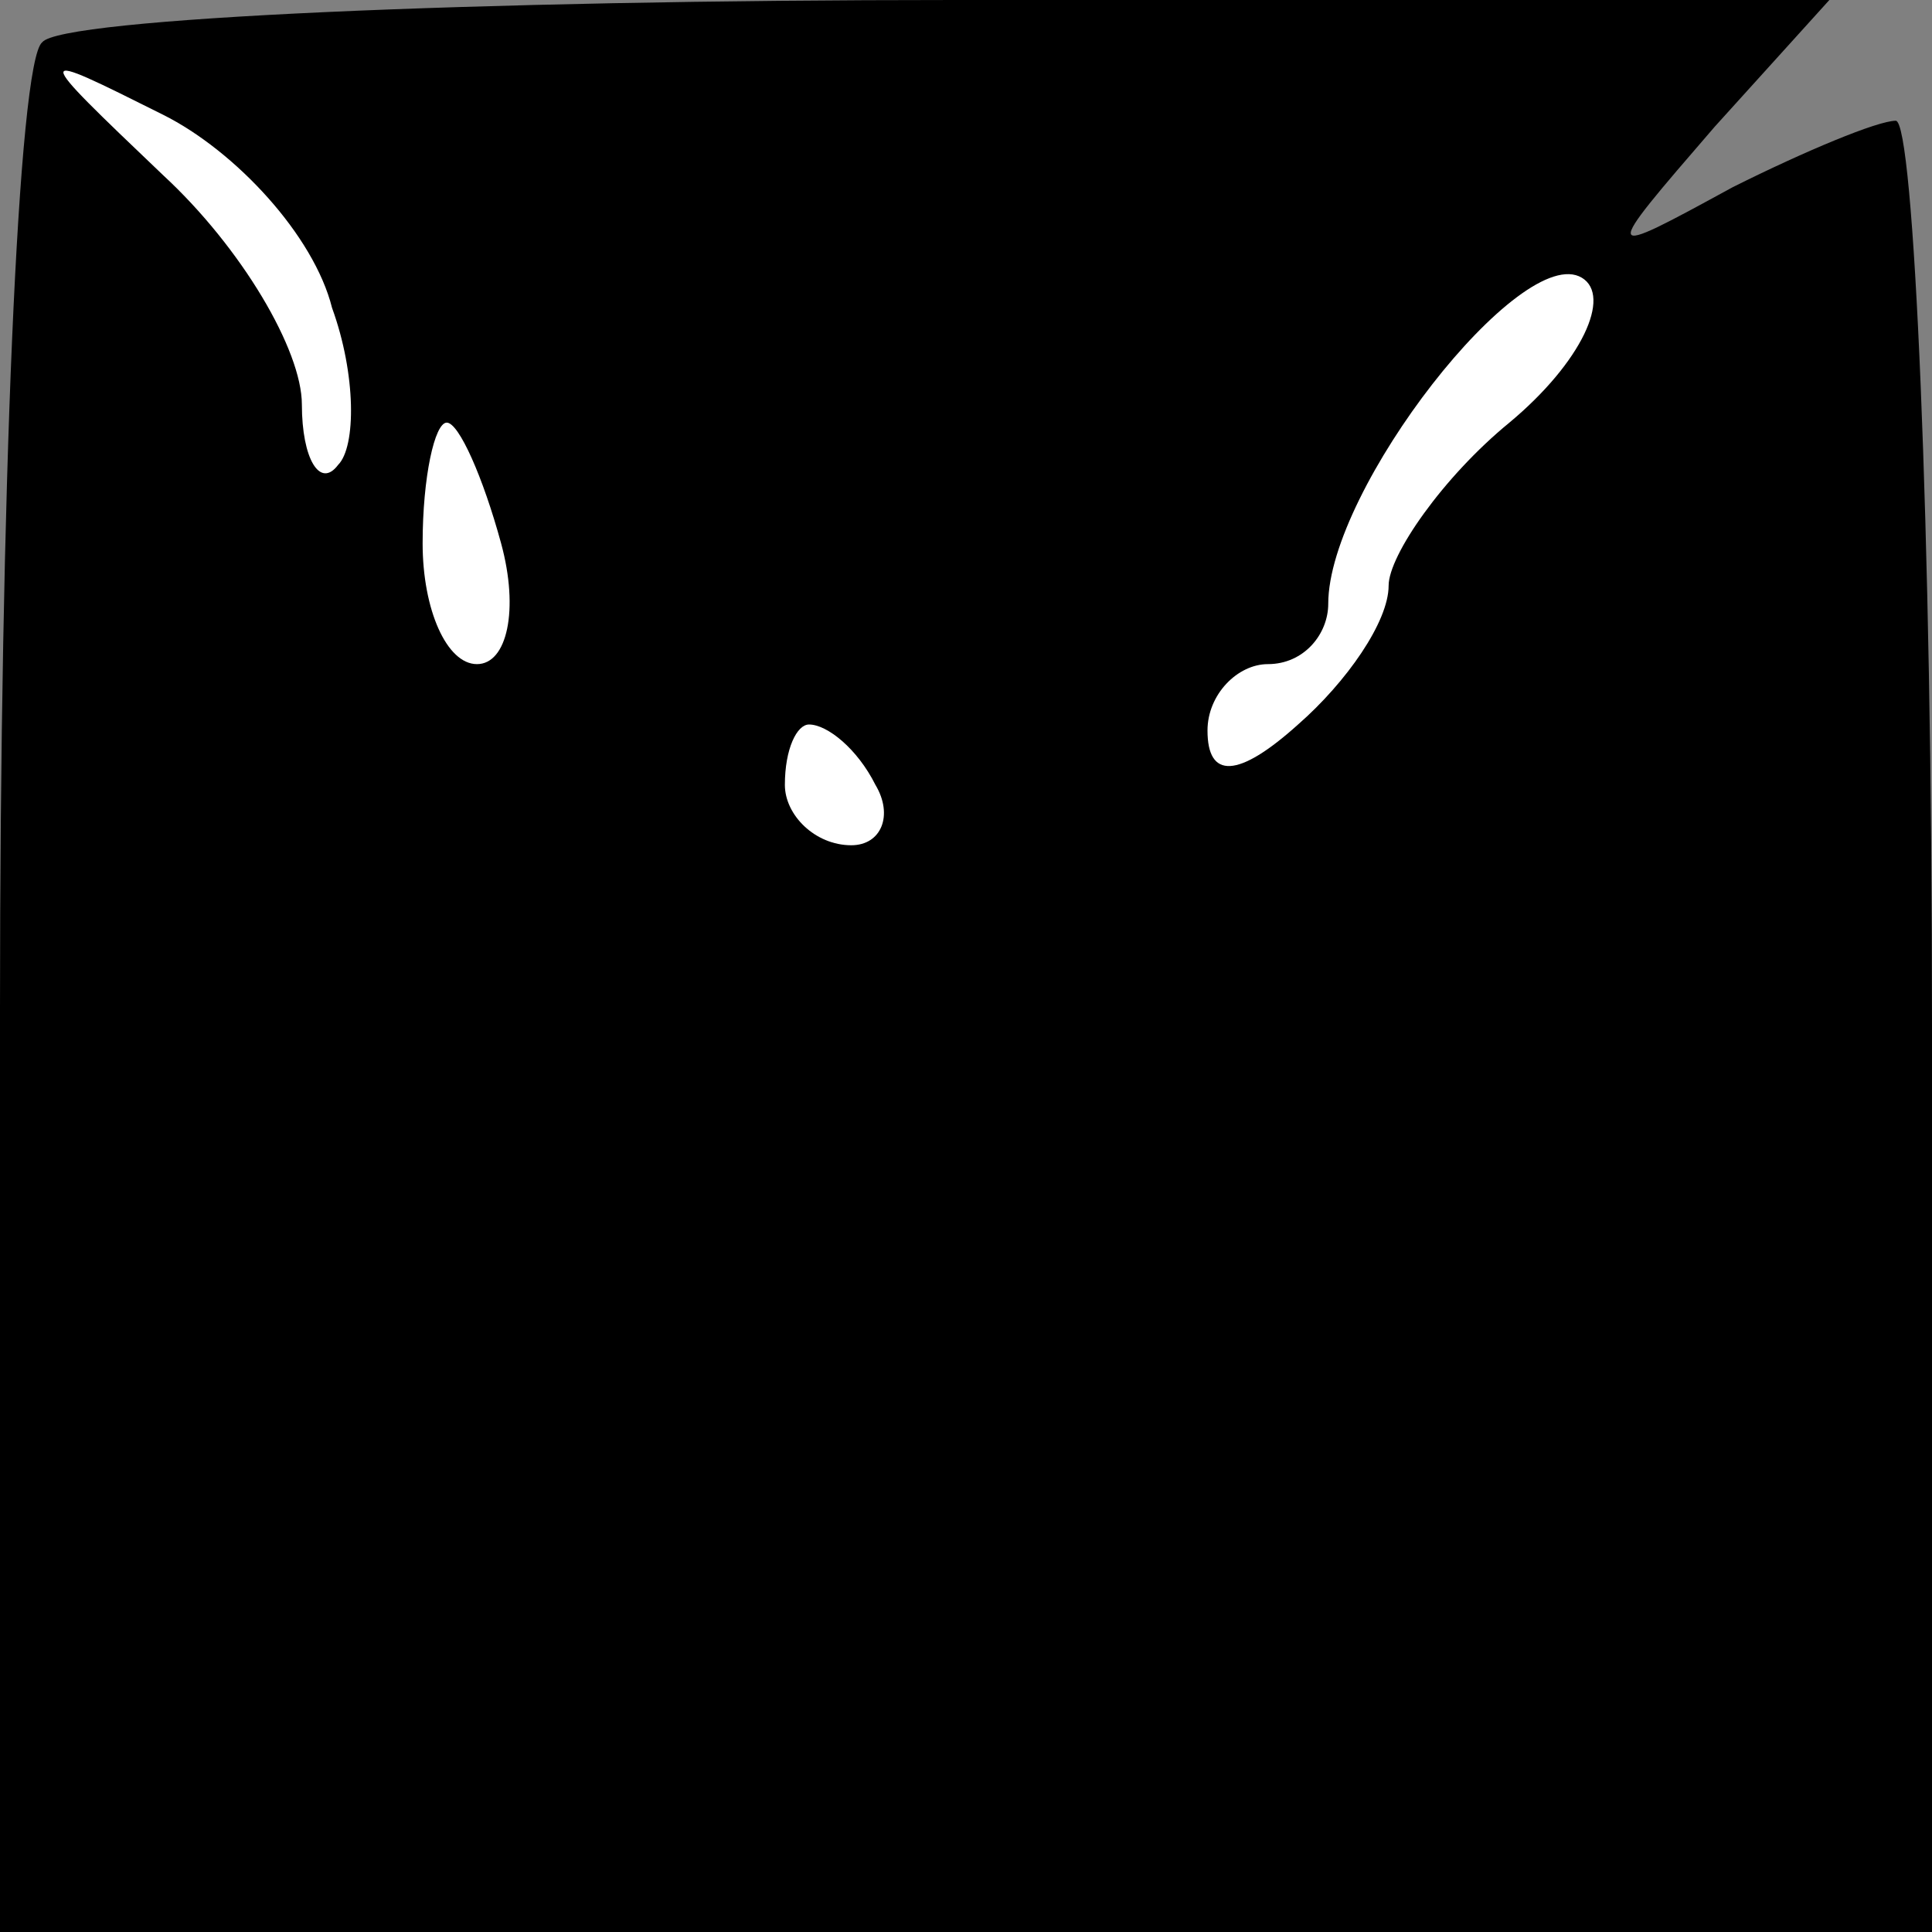 <?xml version="1.0" standalone="no"?>
<!DOCTYPE svg PUBLIC "-//W3C//DTD SVG 20010904//EN"
 "http://www.w3.org/TR/2001/REC-SVG-20010904/DTD/svg10.dtd">
<svg version="1.0" xmlns="http://www.w3.org/2000/svg"
 width="32pt" height="32pt" viewBox="0 0 32 32"
 preserveAspectRatio="xMidYMid meet">
<rect x="0" y="0" width="32" height="32" fill="#808080" stroke="none"/>
<g transform="translate(0,32) scale(0.1,-0.1)"
fill="#000000" stroke="none">
<path fill="#000000" stroke="none" d="M7 313 c-4 -3 -7 -75 -7 -160 l0 -153
160 0 160 0 0 150 c0 83 -3 150 -6 150 -3 0 -15 -5 -27 -11 -22 -12 -22 -12
-3 10 l19 21 -145 0 c-79 0 -148 -3 -151 -7z"/>
<path fill="#ffffff" stroke="none" d="M55 269 c4 -11 4 -23 1 -26 -3 -4 -6 1
-6 10 0 9 -10 26 -23 38 -22 21 -22 21 0 10 12 -6 25 -20 28 -32z"/>
<path fill="#ffffff" stroke="none" d="M250 250 c-11 -9 -20 -22 -20 -27 0 -6
-7 -16 -15 -23 -10 -9 -15 -9 -15 -1 0 6 5 11 10 11 6 0 10 5 10 10 0 19 32
60 42 54 5 -3 0 -14 -12 -24z"/>
<path fill="#ffffff" stroke="none" d="M83 230 c3 -11 1 -20 -4 -20 -5 0 -9 9
-9 20 0 11 2 20 4 20 2 0 6 -9 9 -20z"/>
<path fill="#ffffff" stroke="none" d="M145 190 c3 -5 1 -10 -4 -10 -6 0 -11
5 -11 10 0 6 2 10 4 10 3 0 8 -4 11 -10z"/>
</g>
</svg>
